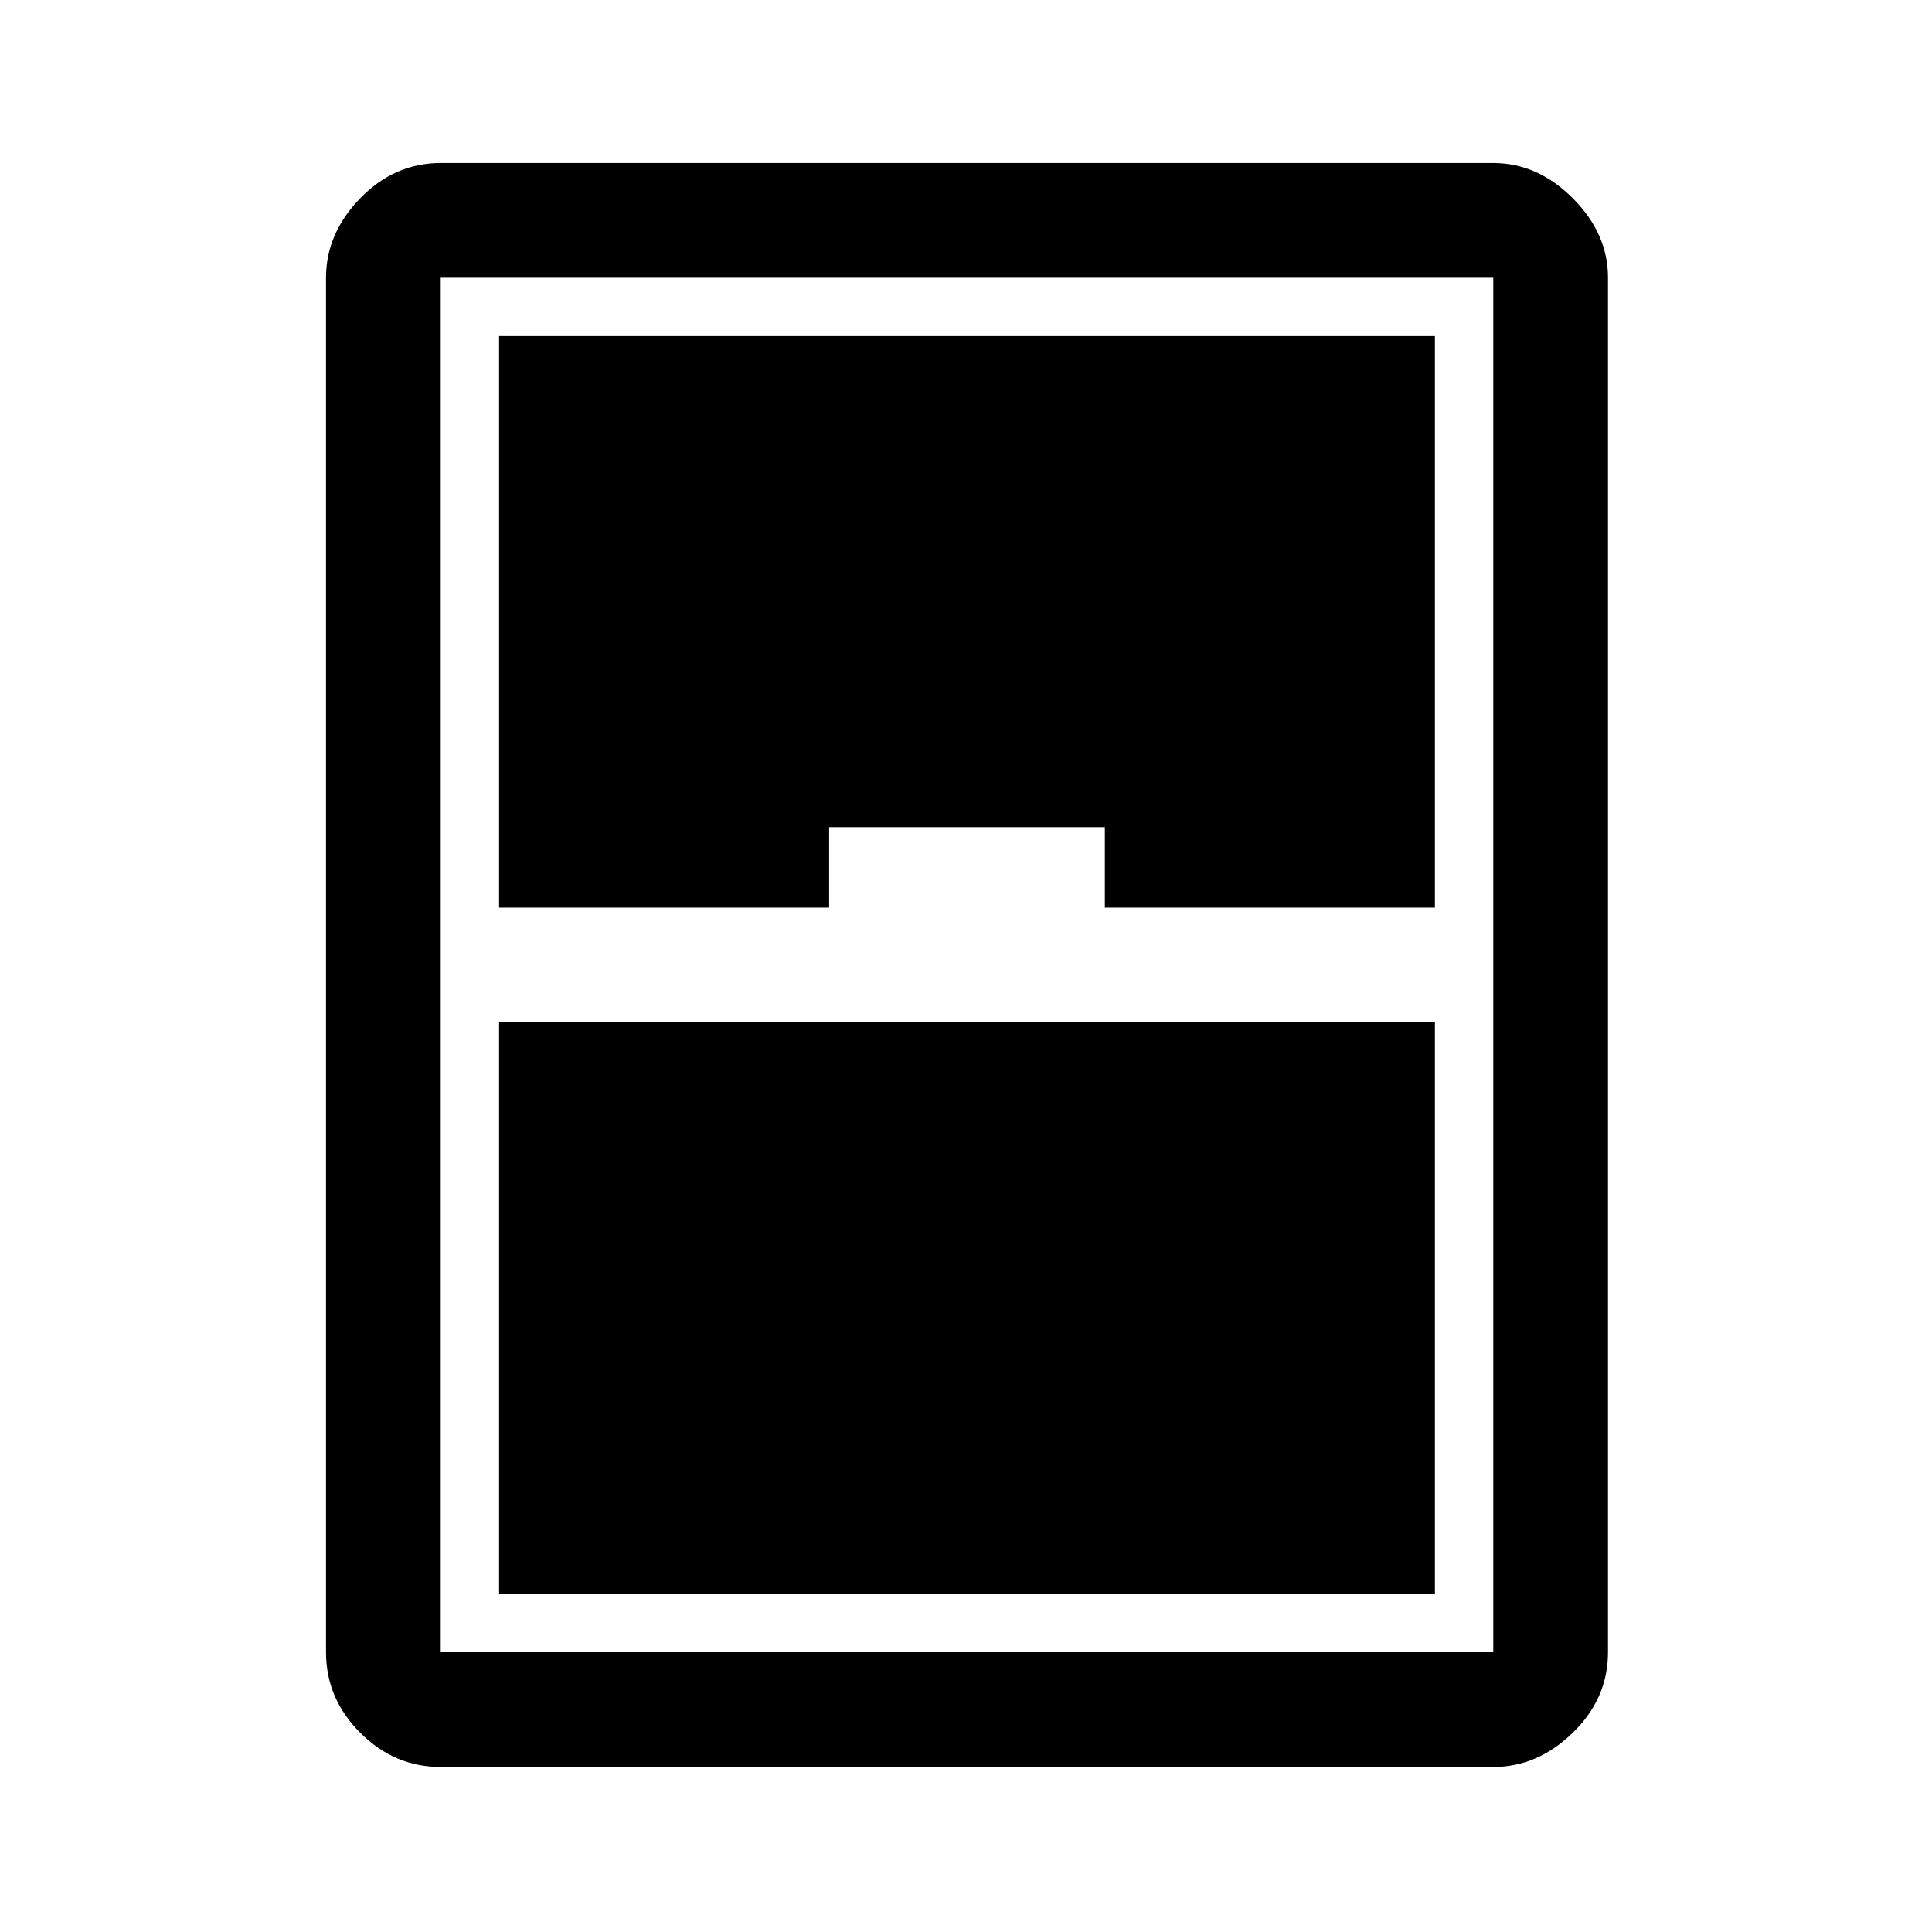 <svg xmlns="http://www.w3.org/2000/svg" height="48" width="48"><path d="M10.95 43.9q-1.15 0-2-.85-.85-.85-.85-2V6.9q0-1.1.85-1.975t2-.875H37.1q1.1 0 1.975.875T39.95 6.9v34.15q0 1.15-.875 2-.875.85-1.975.85Zm1.45-21.35h8.2v-2h6.85v2h8.2V8.35H12.4Zm0 2.85v14.2h23.25V25.4ZM10.95 6.9v34.15H37.1V6.9H10.95Z"/></svg>